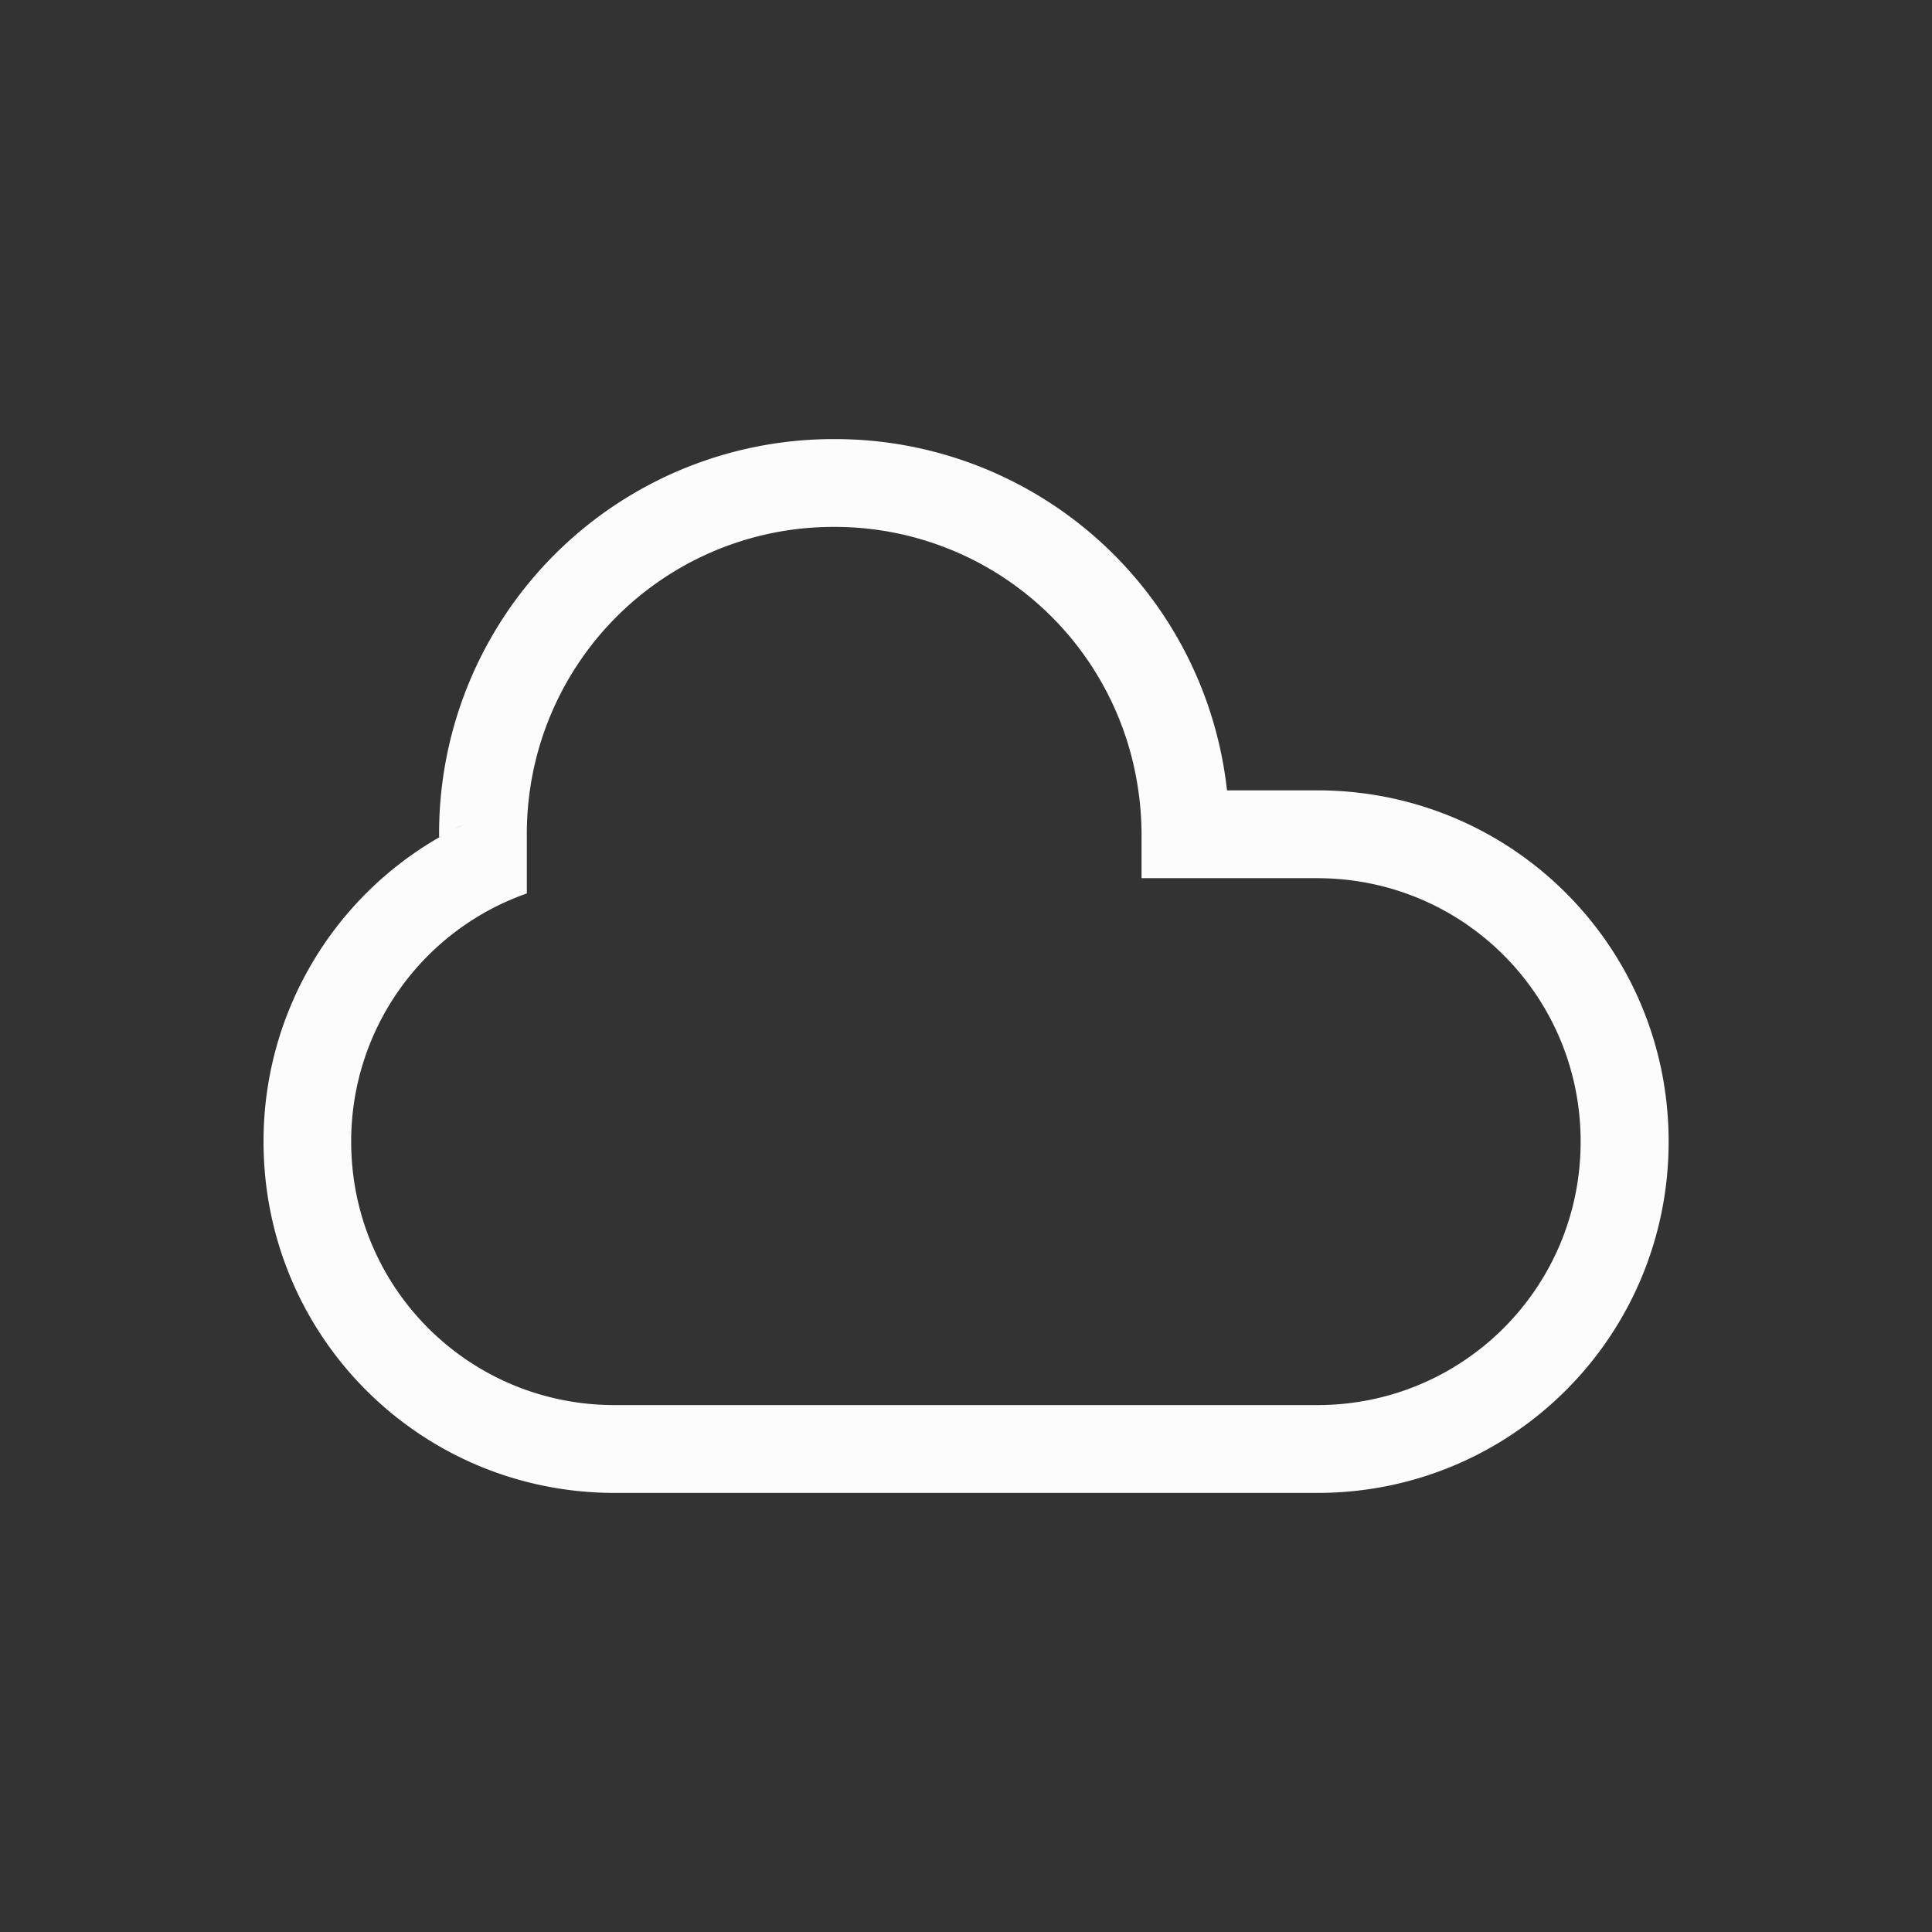 <svg xmlns="http://www.w3.org/2000/svg" width="16" height="16" viewBox="-3 -3 22 22">
<rect x="-3" y="-3" width="22" height="22" fill="#333333" stroke="none"/>
<path fill="#fcfcfc" d="M6.5 2A4.49 4.49 0 0 0 2 6.5v.033l.031-.015A3.99 3.99 0 0 0 .001 10c0 2.216 1.783 4 4 4h8c2.215 0 4-1.784 4-4s-1.785-4-4-4h-1.029a4.49 4.49 0 0 0-4.473-4m0 1a3.49 3.49 0 0 1 3.463 3q.036.245.037.5V7h2c1.662 0 3 1.338 3 3s-1.338 3-3 3h-8c-1.662 0-3-1.338-3-3a2.99 2.99 0 0 1 2-2.826V6.5q0-.193.02-.38A3.49 3.49 0 0 1 6.499 3M2.296 6.38l-.113.056q.056-.03.113-.055"/>
</svg>
